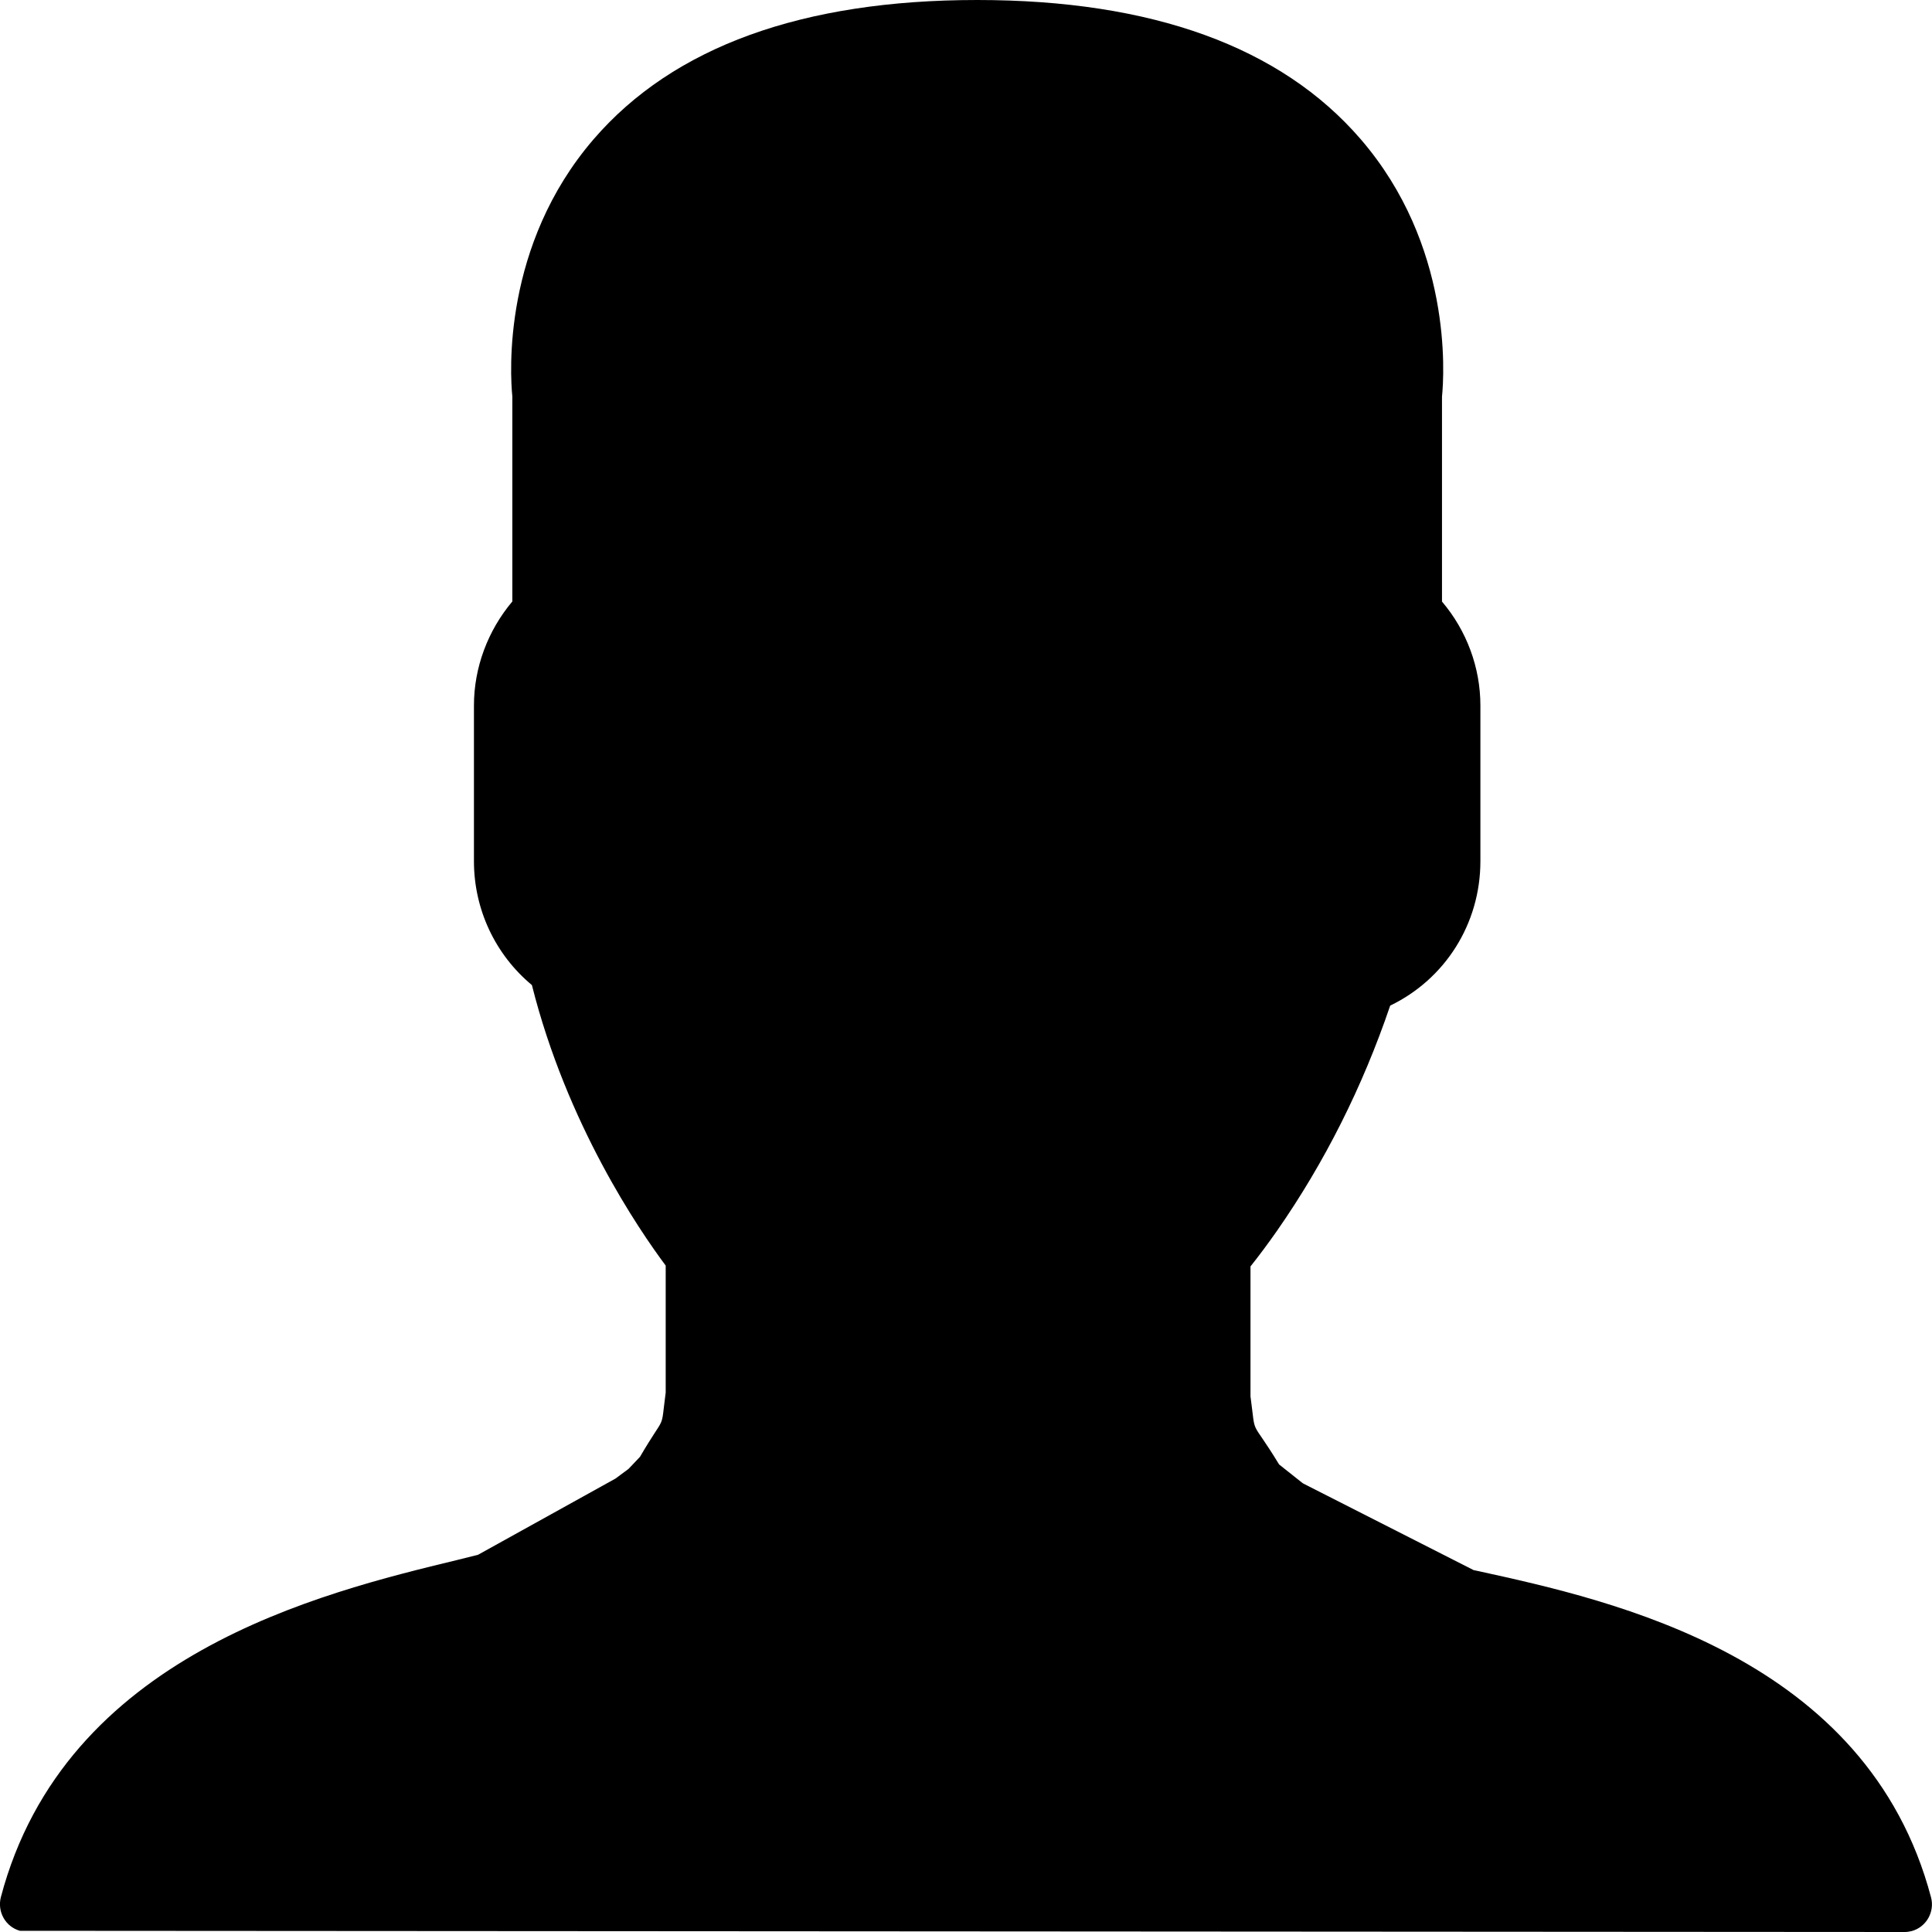 <?xml version="1.0" encoding="UTF-8"?>
<!DOCTYPE svg PUBLIC "-//W3C//DTD SVG 1.1//EN" "http://www.w3.org/Graphics/SVG/1.1/DTD/svg11.dtd">
<svg version="1.1" xmlns="http://www.w3.org/2000/svg" xmlns:xlink="http://www.w3.org/1999/xlink" x="0" y="0" width="16" height="16" viewBox="0, 0, 16, 16">
  <g id="Background">
    <rect x="0" y="0" width="16" height="16" fill="#000000" fill-opacity="0"/>
  </g>
  <g id="Background"/>
  <g id="Layer_1">
    <path d="M8.093,-0 C9.54,0 10.608,0.387 11.268,1.152 C12.027,2.031 11.961,3.096 11.942,3.285 L11.942,4.982 C12.146,5.222 12.26,5.528 12.26,5.843 L12.26,7.132 C12.26,7.651 11.967,8.109 11.513,8.328 C11.284,9.002 10.969,9.628 10.577,10.191 C10.5,10.301 10.426,10.4 10.356,10.488 L10.356,11.564 C10.404,11.92 10.347,11.724 10.593,12.128 L10.787,12.282 L10.797,12.288 L12.204,13.003 L12.233,13.009 C13.363,13.256 15.464,13.719 15.992,15.713 C16.024,15.834 15.952,15.959 15.833,15.992 C15.814,15.997 15.794,16 15.774,16 L0.165,15.99 C0.046,15.957 -0.024,15.833 0.007,15.712 C0.537,13.704 2.655,13.193 3.791,12.918 L3.959,12.876 L5.097,12.245 L5.205,12.165 L5.3,12.065 C5.521,11.687 5.468,11.871 5.513,11.533 L5.513,10.481 C5.292,10.185 4.695,9.312 4.405,8.158 C4.102,7.906 3.925,7.532 3.925,7.132 L3.925,5.843 C3.925,5.528 4.04,5.222 4.243,4.981 L4.243,3.284 C4.224,3.096 4.159,2.031 4.917,1.152 C5.577,0.387 6.646,0 8.093,0 z" fill="#000000"/>
  </g>
</svg>
